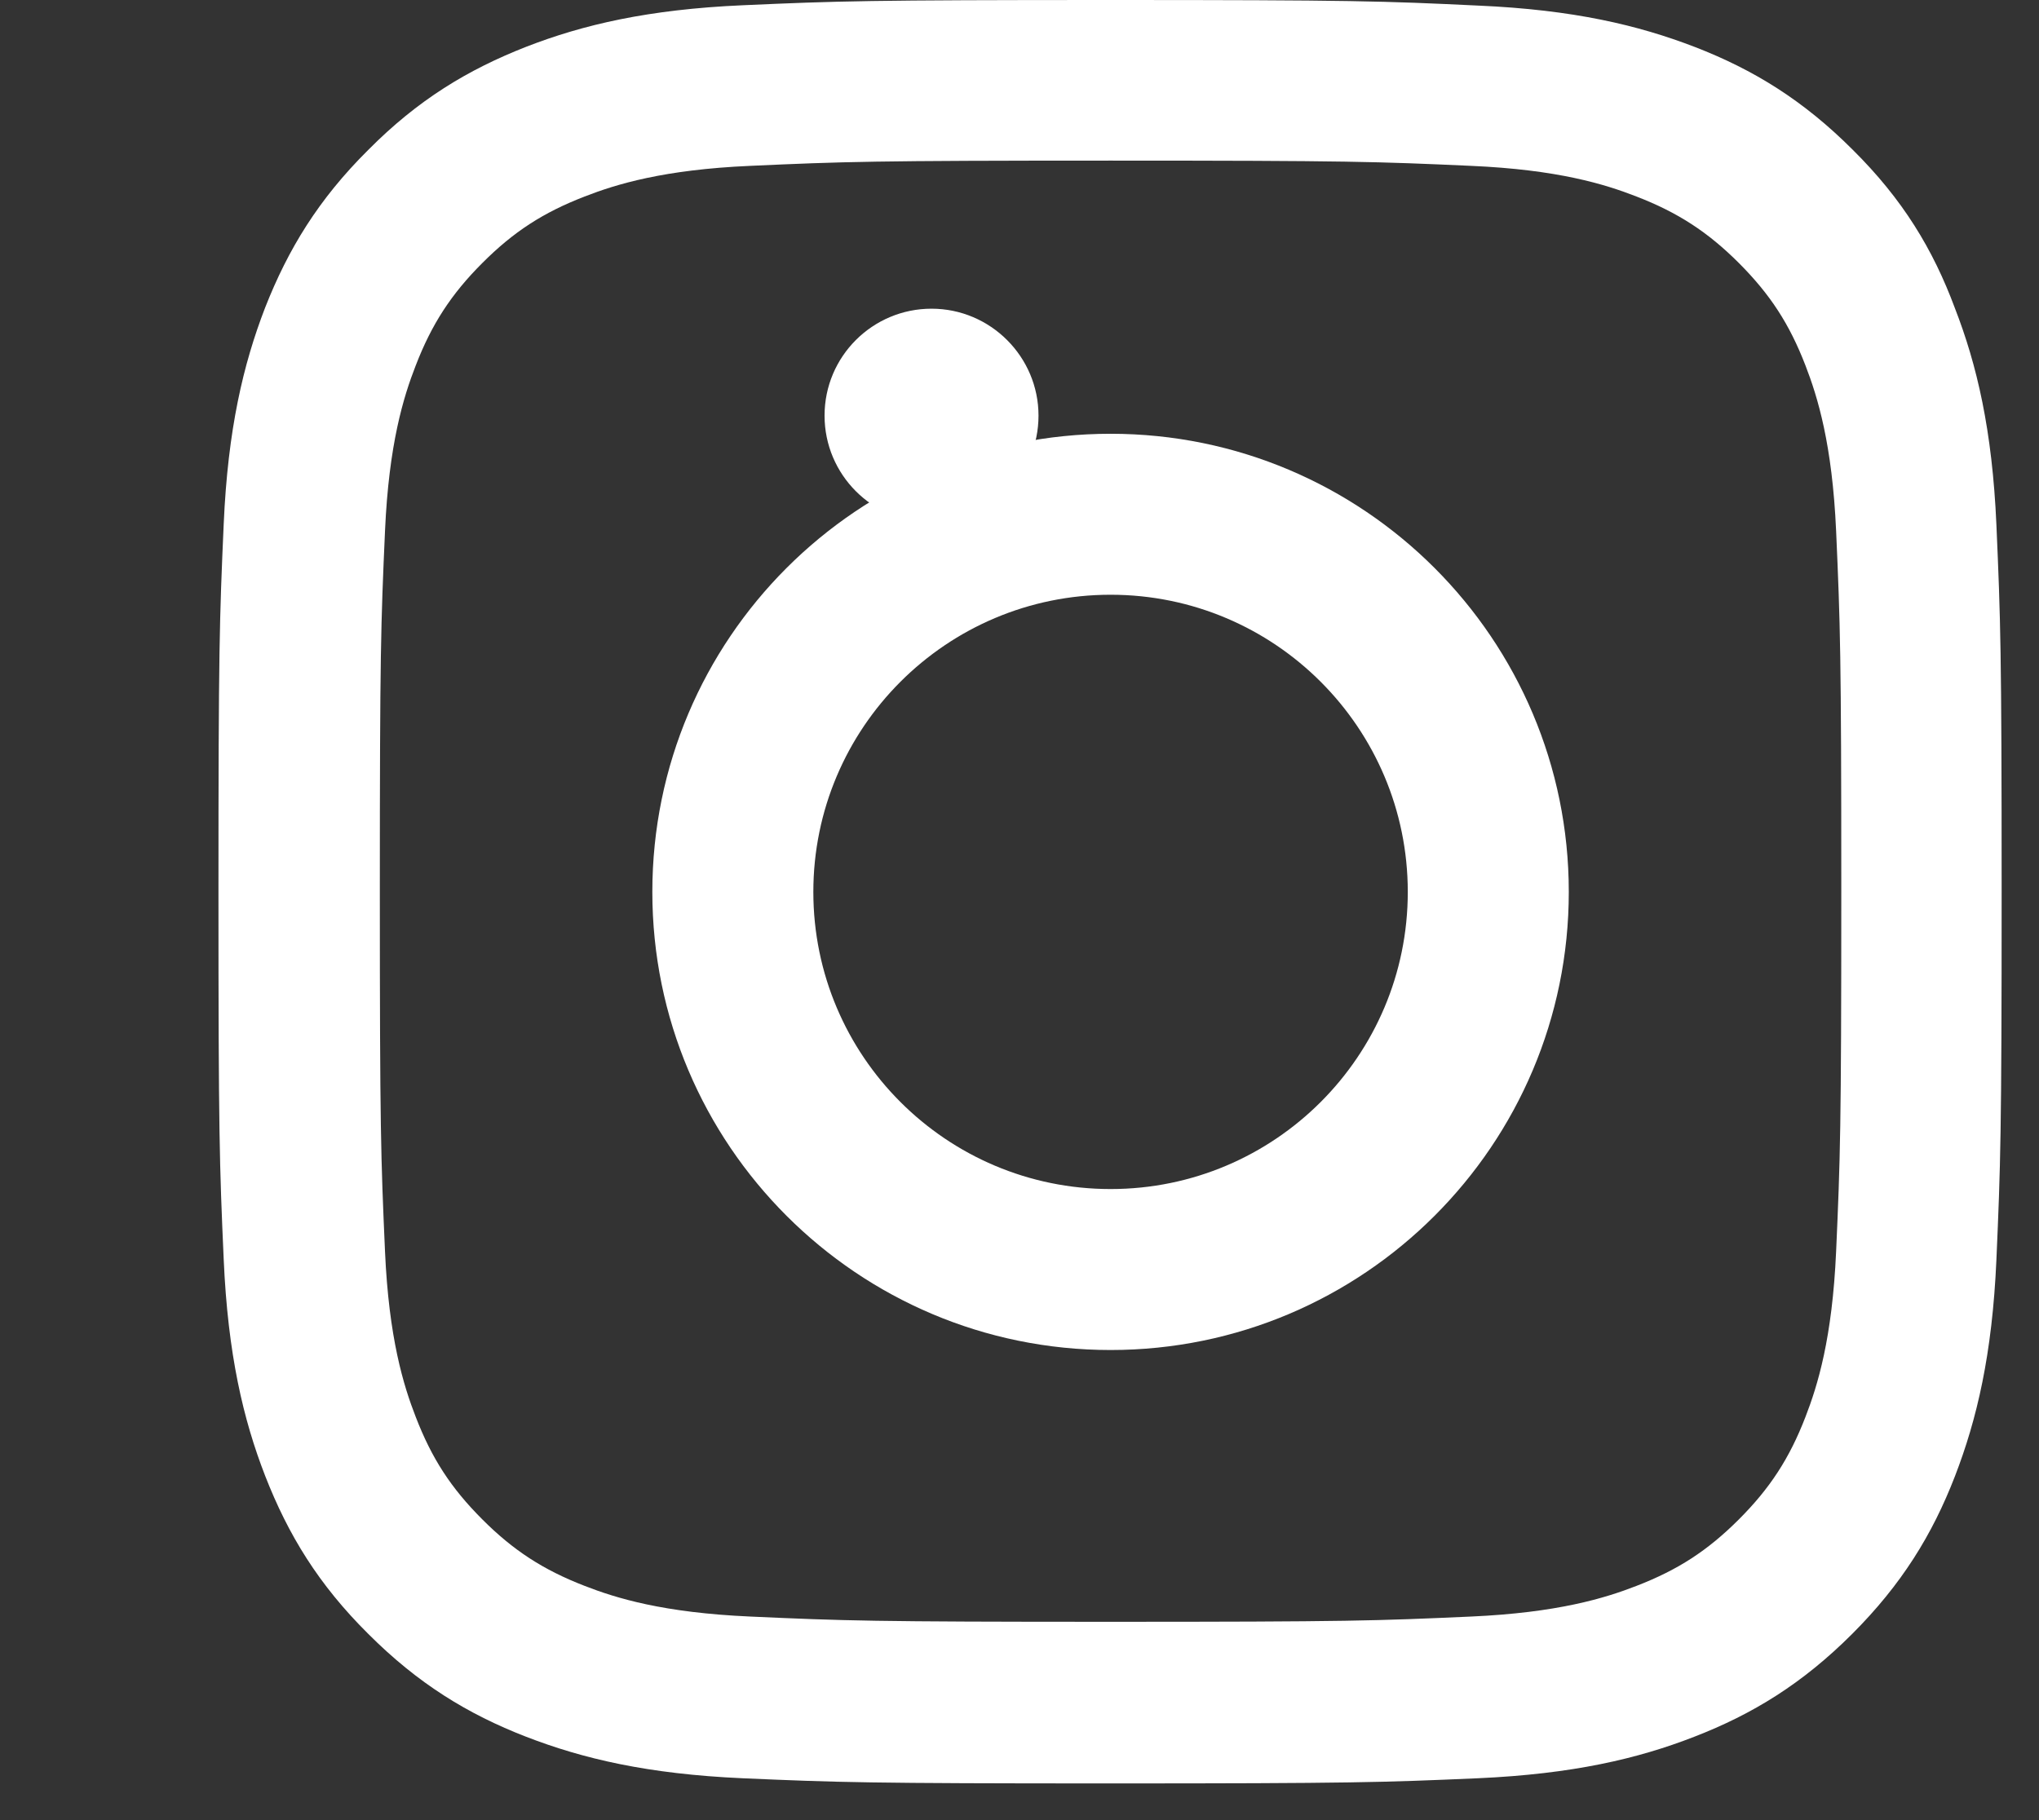 <svg width="28" height="25" viewBox="0 0 28 25" fill="none" xmlns="http://www.w3.org/2000/svg">
<rect x="0" y="0" width="28" height="25" fill="#333333" stroke="none"/>
<path d="M14.261 5.709C14.261 6.522 13.601 7.178 12.792 7.178C11.979 7.178 11.323 6.518 11.323 5.709C11.323 4.895 11.983 4.24 12.792 4.24C13.601 4.24 14.261 4.9 14.261 5.709Z" fill="white"/>
<path d="M15.251 2.206C18.524 2.206 18.911 2.22 20.199 2.278C21.395 2.33 22.041 2.531 22.472 2.699C23.041 2.919 23.453 3.187 23.879 3.613C24.309 4.044 24.573 4.45 24.793 5.02C24.96 5.451 25.161 6.101 25.214 7.293C25.271 8.585 25.285 8.973 25.285 12.241C25.285 15.514 25.271 15.902 25.214 17.189C25.161 18.385 24.96 19.031 24.793 19.462C24.573 20.032 24.305 20.443 23.879 20.869C23.448 21.3 23.041 21.563 22.472 21.783C22.041 21.951 21.39 22.151 20.199 22.204C18.907 22.262 18.519 22.276 15.251 22.276C11.977 22.276 11.59 22.262 10.303 22.204C9.106 22.151 8.46 21.951 8.029 21.783C7.46 21.563 7.048 21.295 6.623 20.869C6.192 20.438 5.929 20.032 5.709 19.462C5.541 19.031 5.34 18.381 5.287 17.189C5.23 15.897 5.216 15.509 5.216 12.241C5.216 8.968 5.23 8.58 5.287 7.293C5.34 6.097 5.541 5.451 5.709 5.02C5.929 4.45 6.197 4.039 6.623 3.613C7.053 3.182 7.46 2.919 8.029 2.699C8.46 2.531 9.111 2.33 10.303 2.278C11.59 2.22 11.977 2.206 15.251 2.206ZM15.251 0C11.925 0 11.508 0.014 10.202 0.072C8.9 0.129 8.005 0.34 7.23 0.641C6.422 0.957 5.737 1.373 5.058 2.058C4.373 2.737 3.957 3.422 3.641 4.225C3.34 5.005 3.129 5.896 3.072 7.197C3.014 8.508 3 8.925 3 12.251C3 15.576 3.014 15.993 3.072 17.299C3.129 18.601 3.34 19.496 3.641 20.271C3.957 21.08 4.373 21.764 5.058 22.443C5.737 23.123 6.422 23.544 7.225 23.855C8.005 24.157 8.896 24.367 10.197 24.425C11.504 24.482 11.92 24.496 15.246 24.496C18.572 24.496 18.988 24.482 20.294 24.425C21.596 24.367 22.491 24.157 23.266 23.855C24.07 23.544 24.754 23.123 25.434 22.443C26.113 21.764 26.535 21.08 26.846 20.276C27.147 19.496 27.358 18.605 27.415 17.304C27.472 15.998 27.487 15.581 27.487 12.255C27.487 8.93 27.472 8.513 27.415 7.207C27.358 5.905 27.147 5.01 26.846 4.235C26.544 3.422 26.128 2.737 25.443 2.058C24.764 1.378 24.08 0.957 23.276 0.646C22.496 0.345 21.605 0.134 20.304 0.077C18.993 0.014 18.576 0 15.251 0Z" fill="white"/>
<path d="M15.251 5.958C11.776 5.958 8.958 8.776 8.958 12.251C8.958 15.725 11.776 18.543 15.251 18.543C18.725 18.543 21.543 15.725 21.543 12.251C21.543 8.776 18.725 5.958 15.251 5.958ZM15.251 16.332C12.997 16.332 11.169 14.504 11.169 12.251C11.169 9.997 12.997 8.169 15.251 8.169C17.504 8.169 19.332 9.997 19.332 12.251C19.332 14.504 17.504 16.332 15.251 16.332Z" fill="white"/>
</svg>

